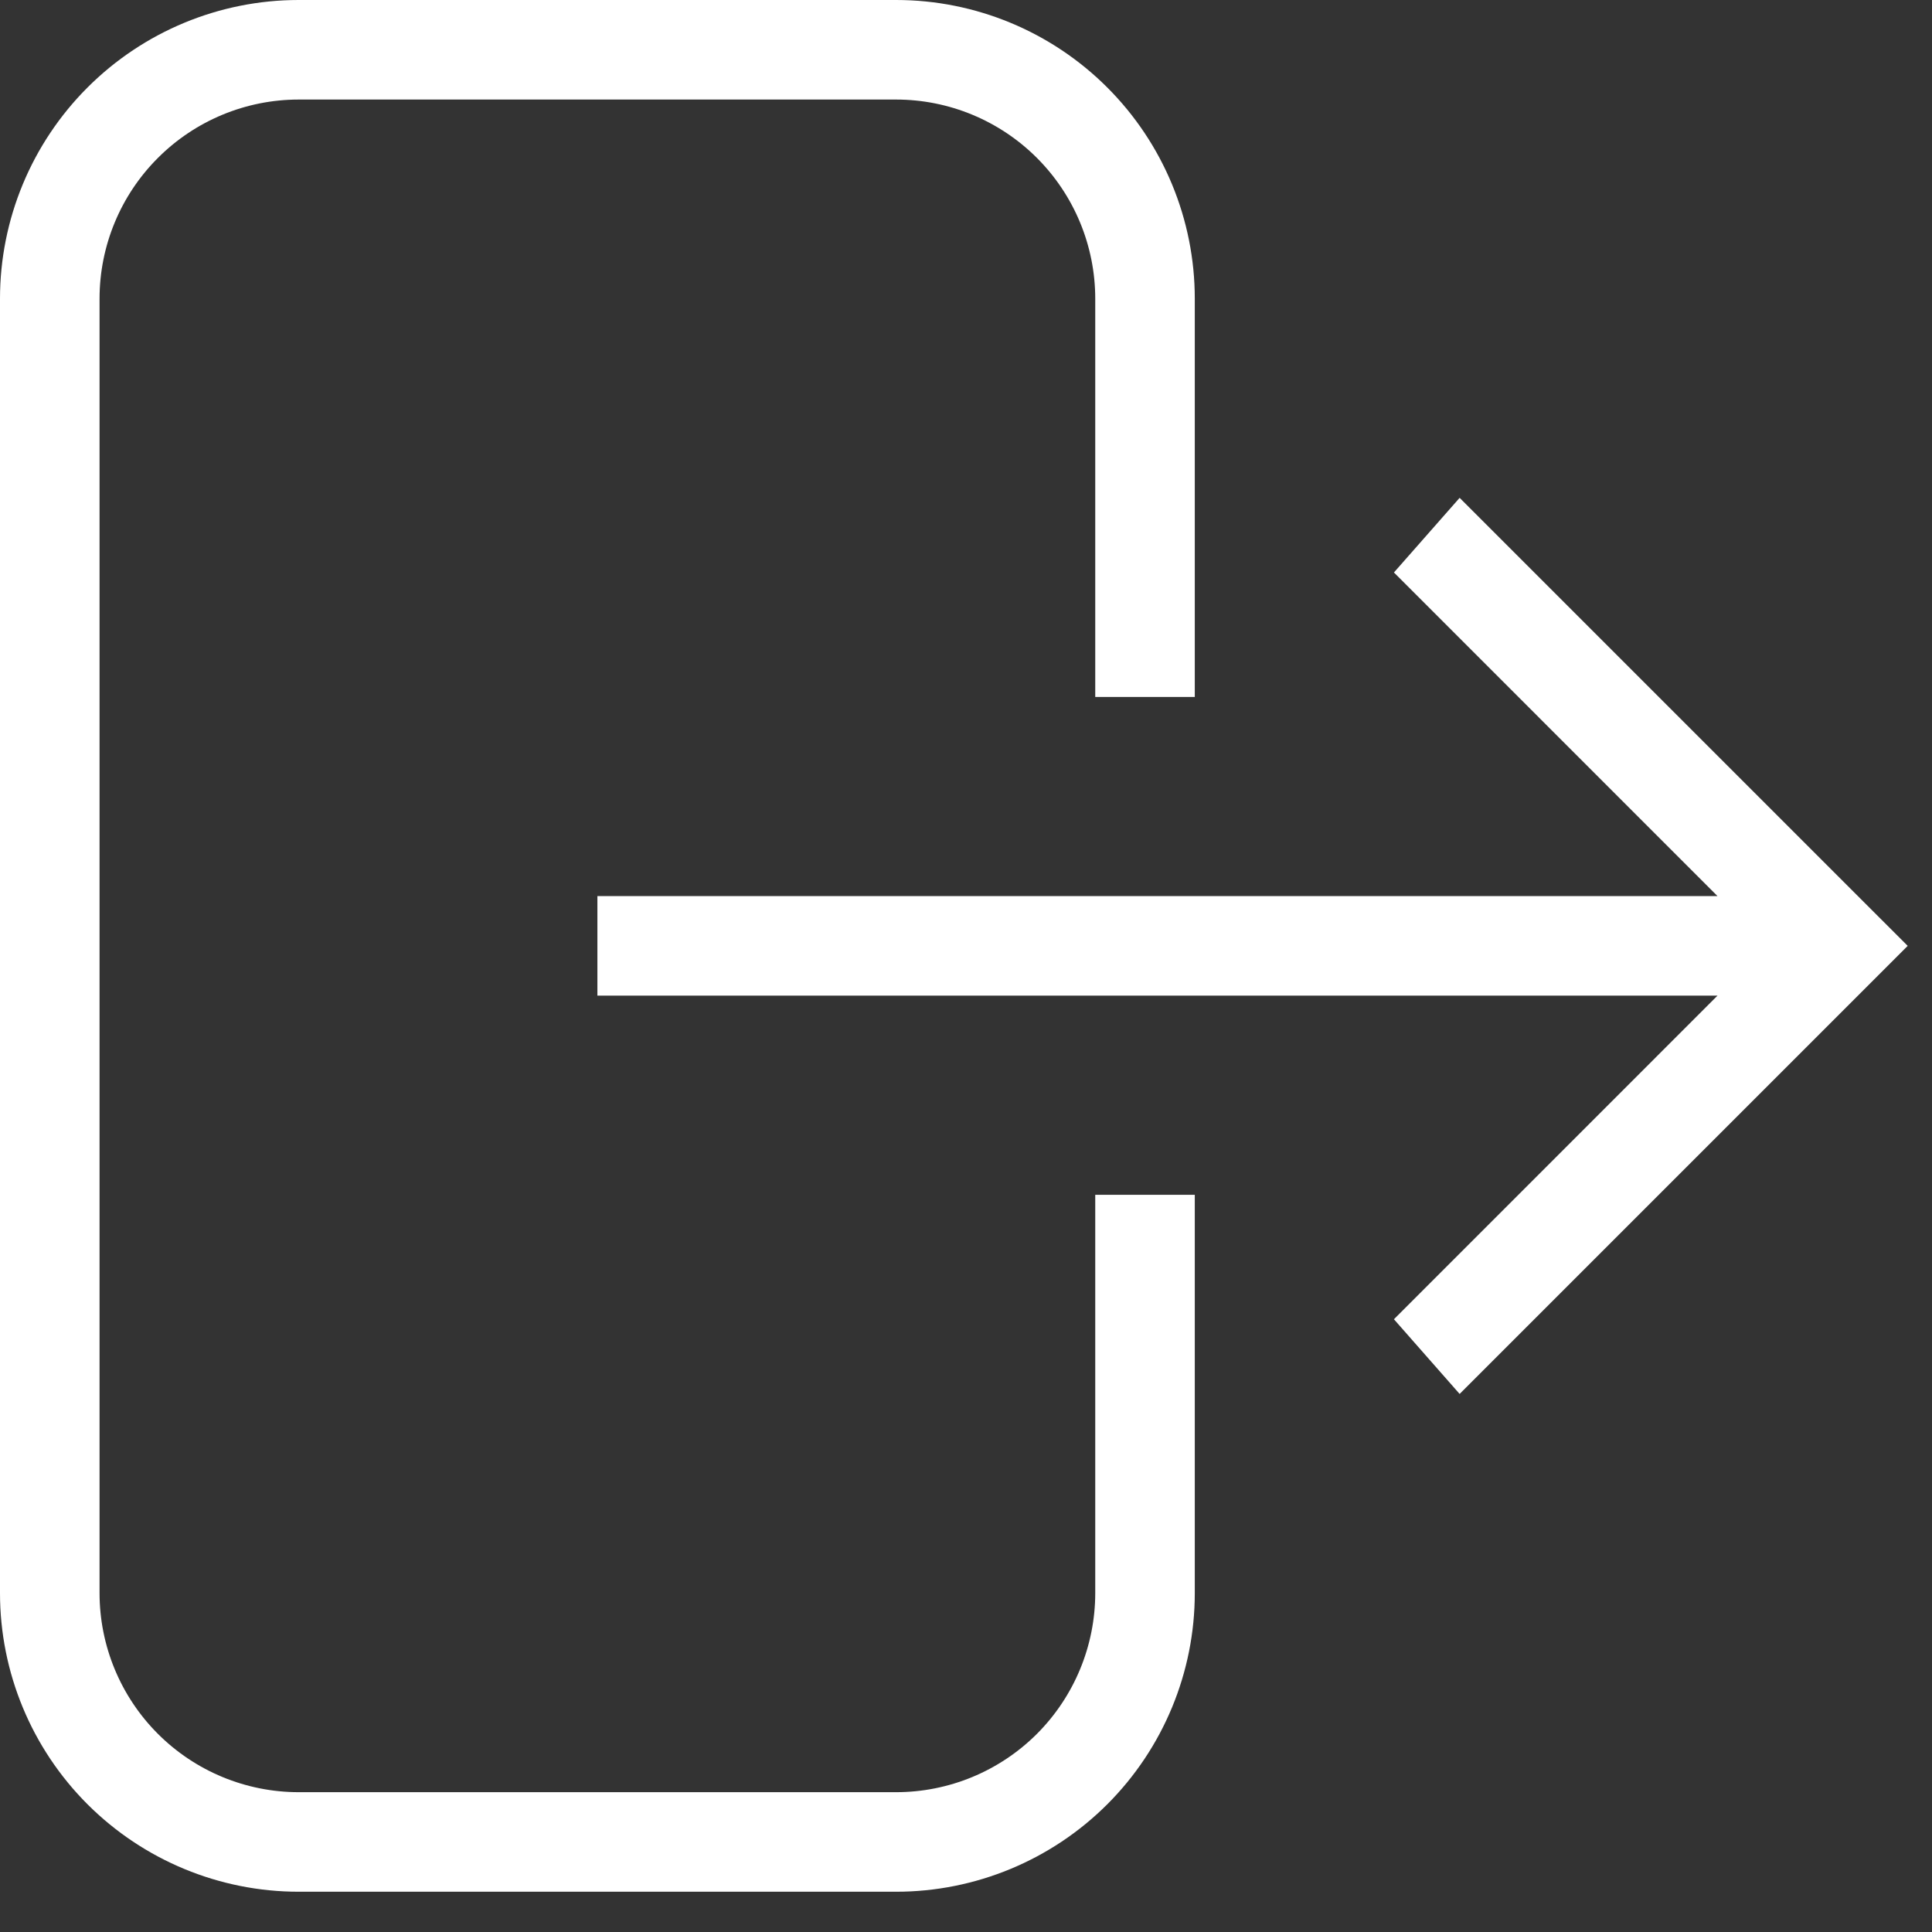 <svg width="38" height="38" viewBox="0 0 38 38" fill="none" xmlns="http://www.w3.org/2000/svg">
<rect x="0" y="0" width="38" height="38" fill="#333333" stroke="none"/>
<path d="M5.875 0H17.625C19.183 0 20.677 0.619 21.779 1.721C22.881 2.823 23.5 4.317 23.5 5.875V13.708H21.542V5.875C21.542 4.836 21.129 3.84 20.395 3.106C19.66 2.371 18.664 1.958 17.625 1.958H5.875C4.836 1.958 3.84 2.371 3.106 3.106C2.371 3.84 1.958 4.836 1.958 5.875V31.333C1.958 32.372 2.371 33.368 3.106 34.103C3.84 34.837 4.836 35.25 5.875 35.25H17.625C18.664 35.25 19.66 34.837 20.395 34.103C21.129 33.368 21.542 32.372 21.542 31.333V23.5H23.5V31.333C23.5 32.892 22.881 34.386 21.779 35.488C20.677 36.589 19.183 37.208 17.625 37.208H5.875C4.317 37.208 2.823 36.589 1.721 35.488C0.619 34.386 0 32.892 0 31.333V5.875C0 4.317 0.619 2.823 1.721 1.721C2.823 0.619 4.317 0 5.875 0ZM11.75 17.625H33.781L27.417 11.26L28.709 9.792L37.522 18.604L28.709 27.417L27.417 25.948L33.781 19.583H11.75V17.625Z" fill="white"/>
</svg>
